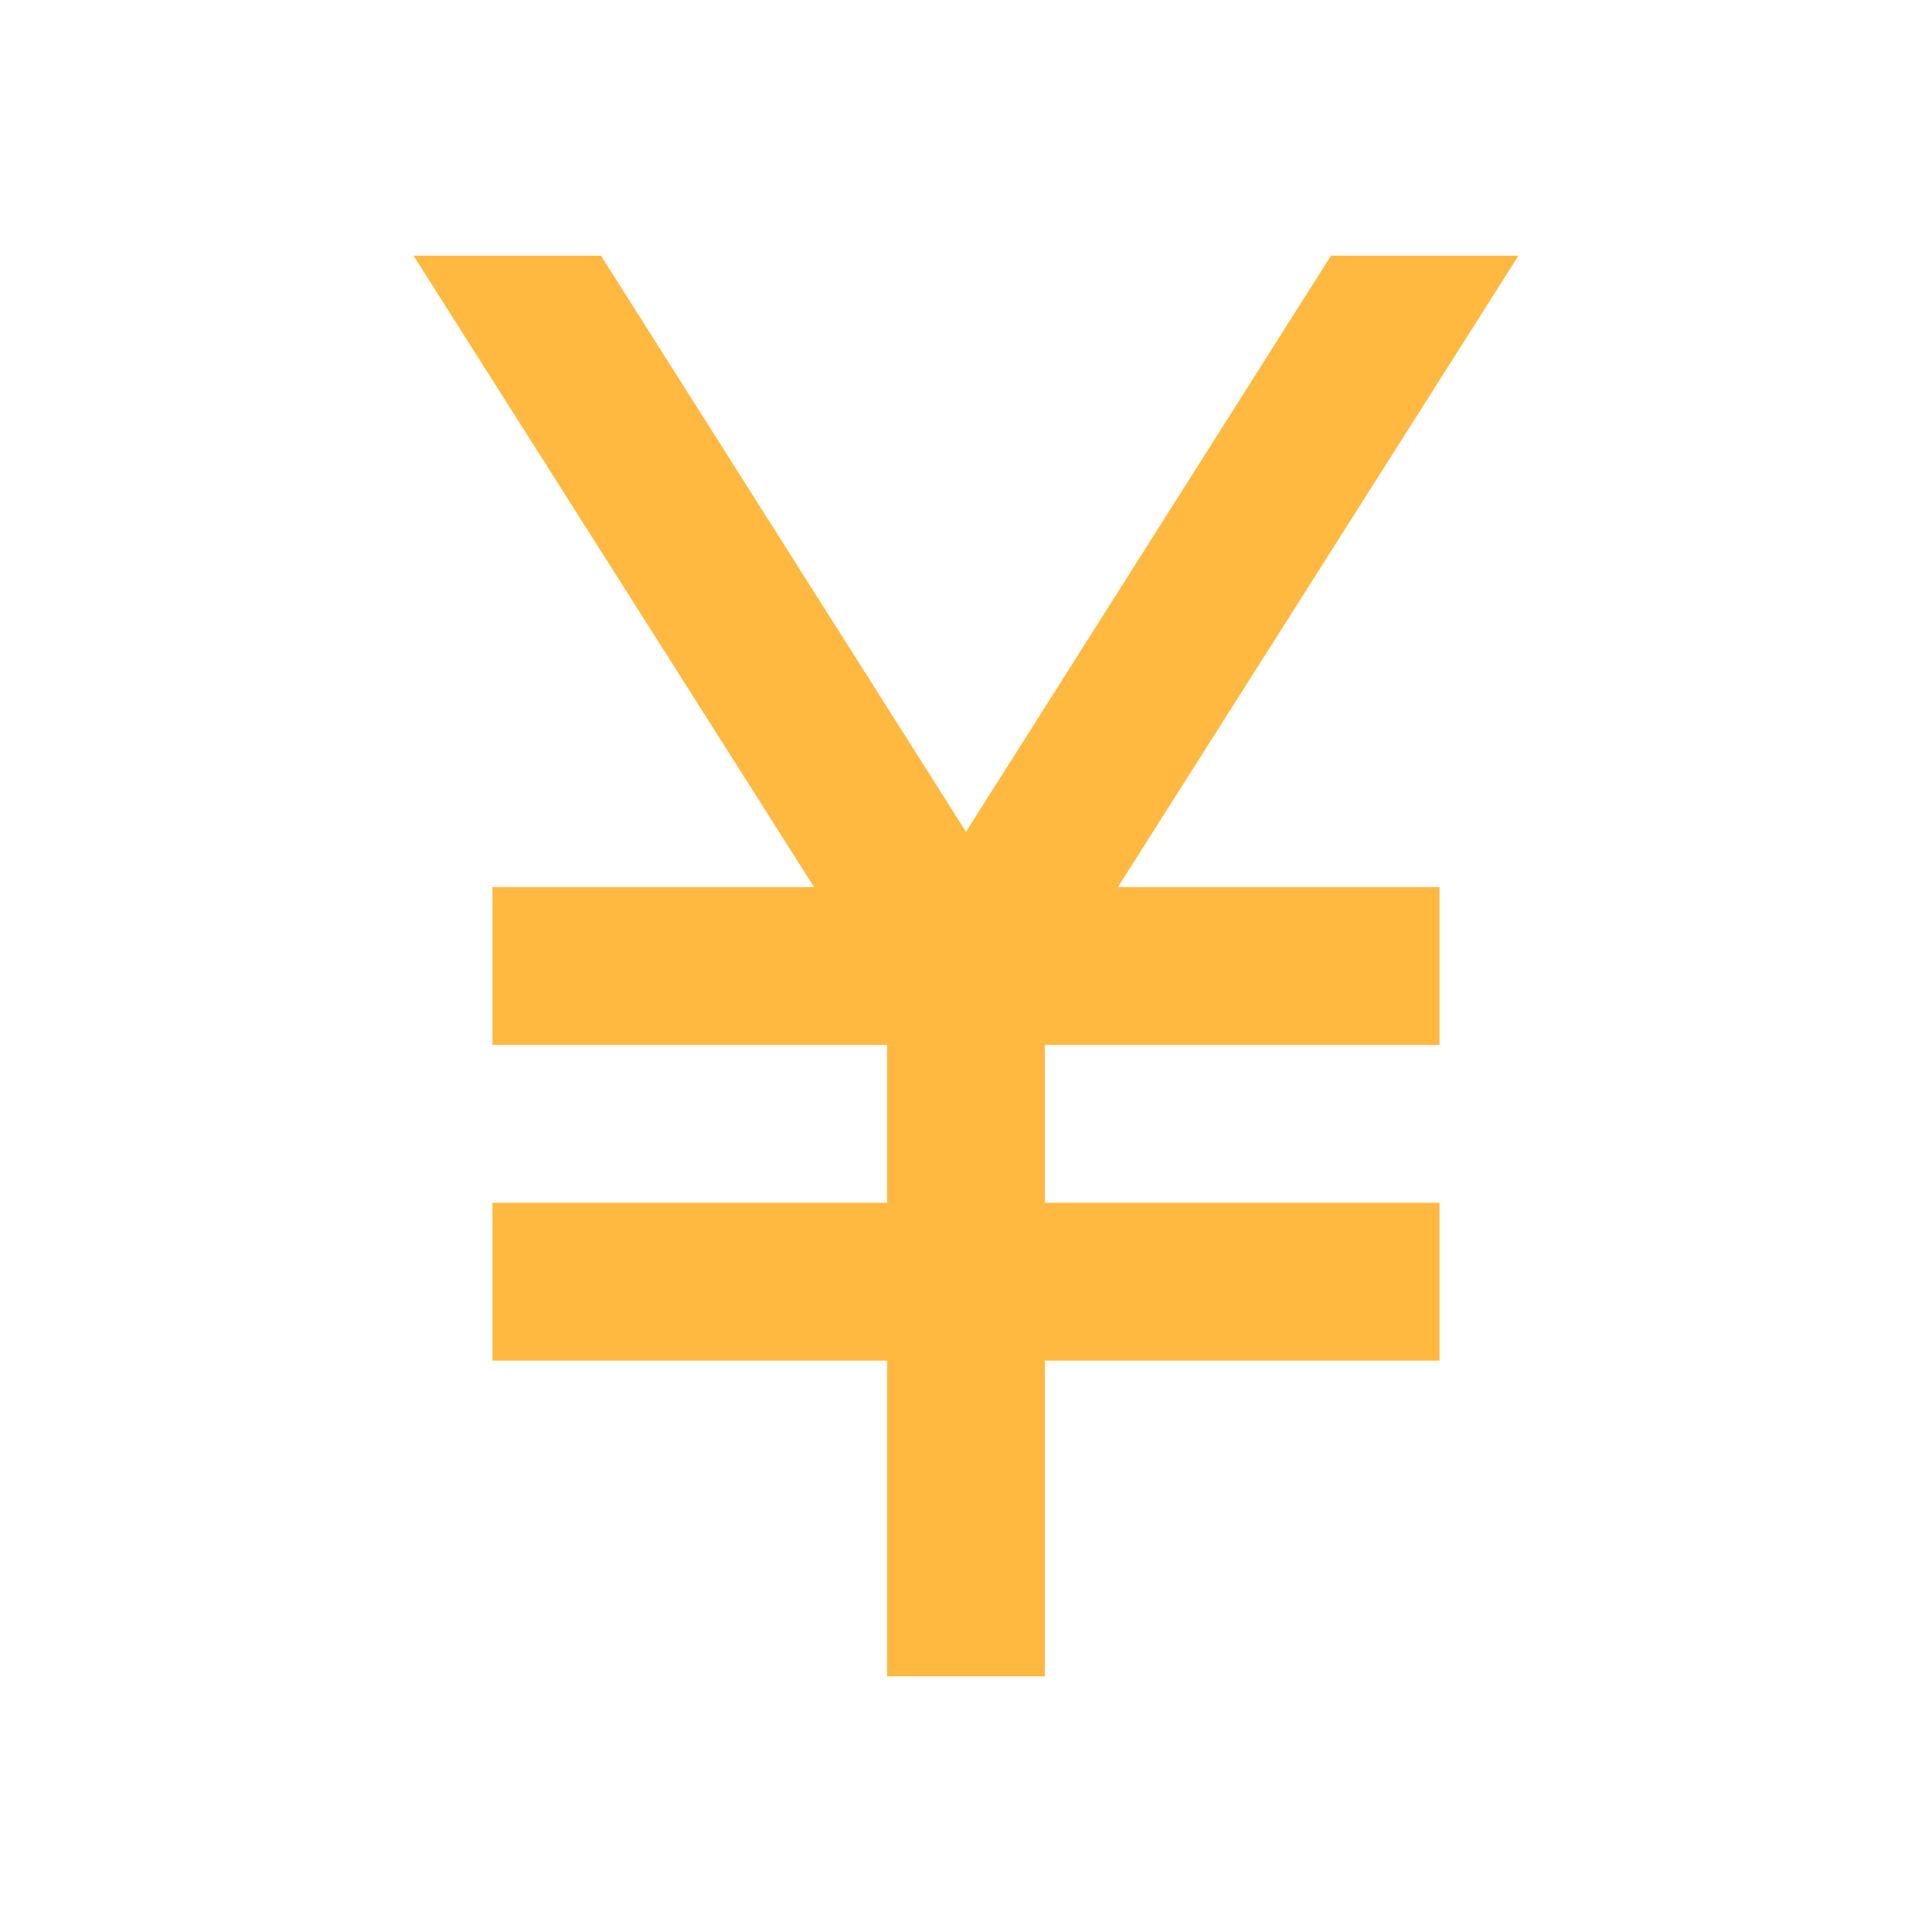 <svg width="51" height="51" viewBox="0 0 51 51" fill="none" xmlns="http://www.w3.org/2000/svg">
<g id="currency_yen">
<mask id="mask0_510_10128" style="mask-type:alpha" maskUnits="userSpaceOnUse" x="0" y="0" width="51" height="51">
<rect id="Bounding box" x="0.5" y="0.5" width="50" height="50" fill="#D9D9D9"/>
</mask>
<g mask="url(#mask0_510_10128)">
<path id="currency_yen_2" d="M23.417 44.25V35.917H13V31.75H23.417V27.583H13V23.417H21.49L10.917 6.75H15.865L25.5 21.958L35.135 6.75H40.083L29.51 23.417H38V27.583H27.583V31.75H38V35.917H27.583V44.25H23.417Z" fill="#FFB940"/>
</g>
</g>
</svg>
